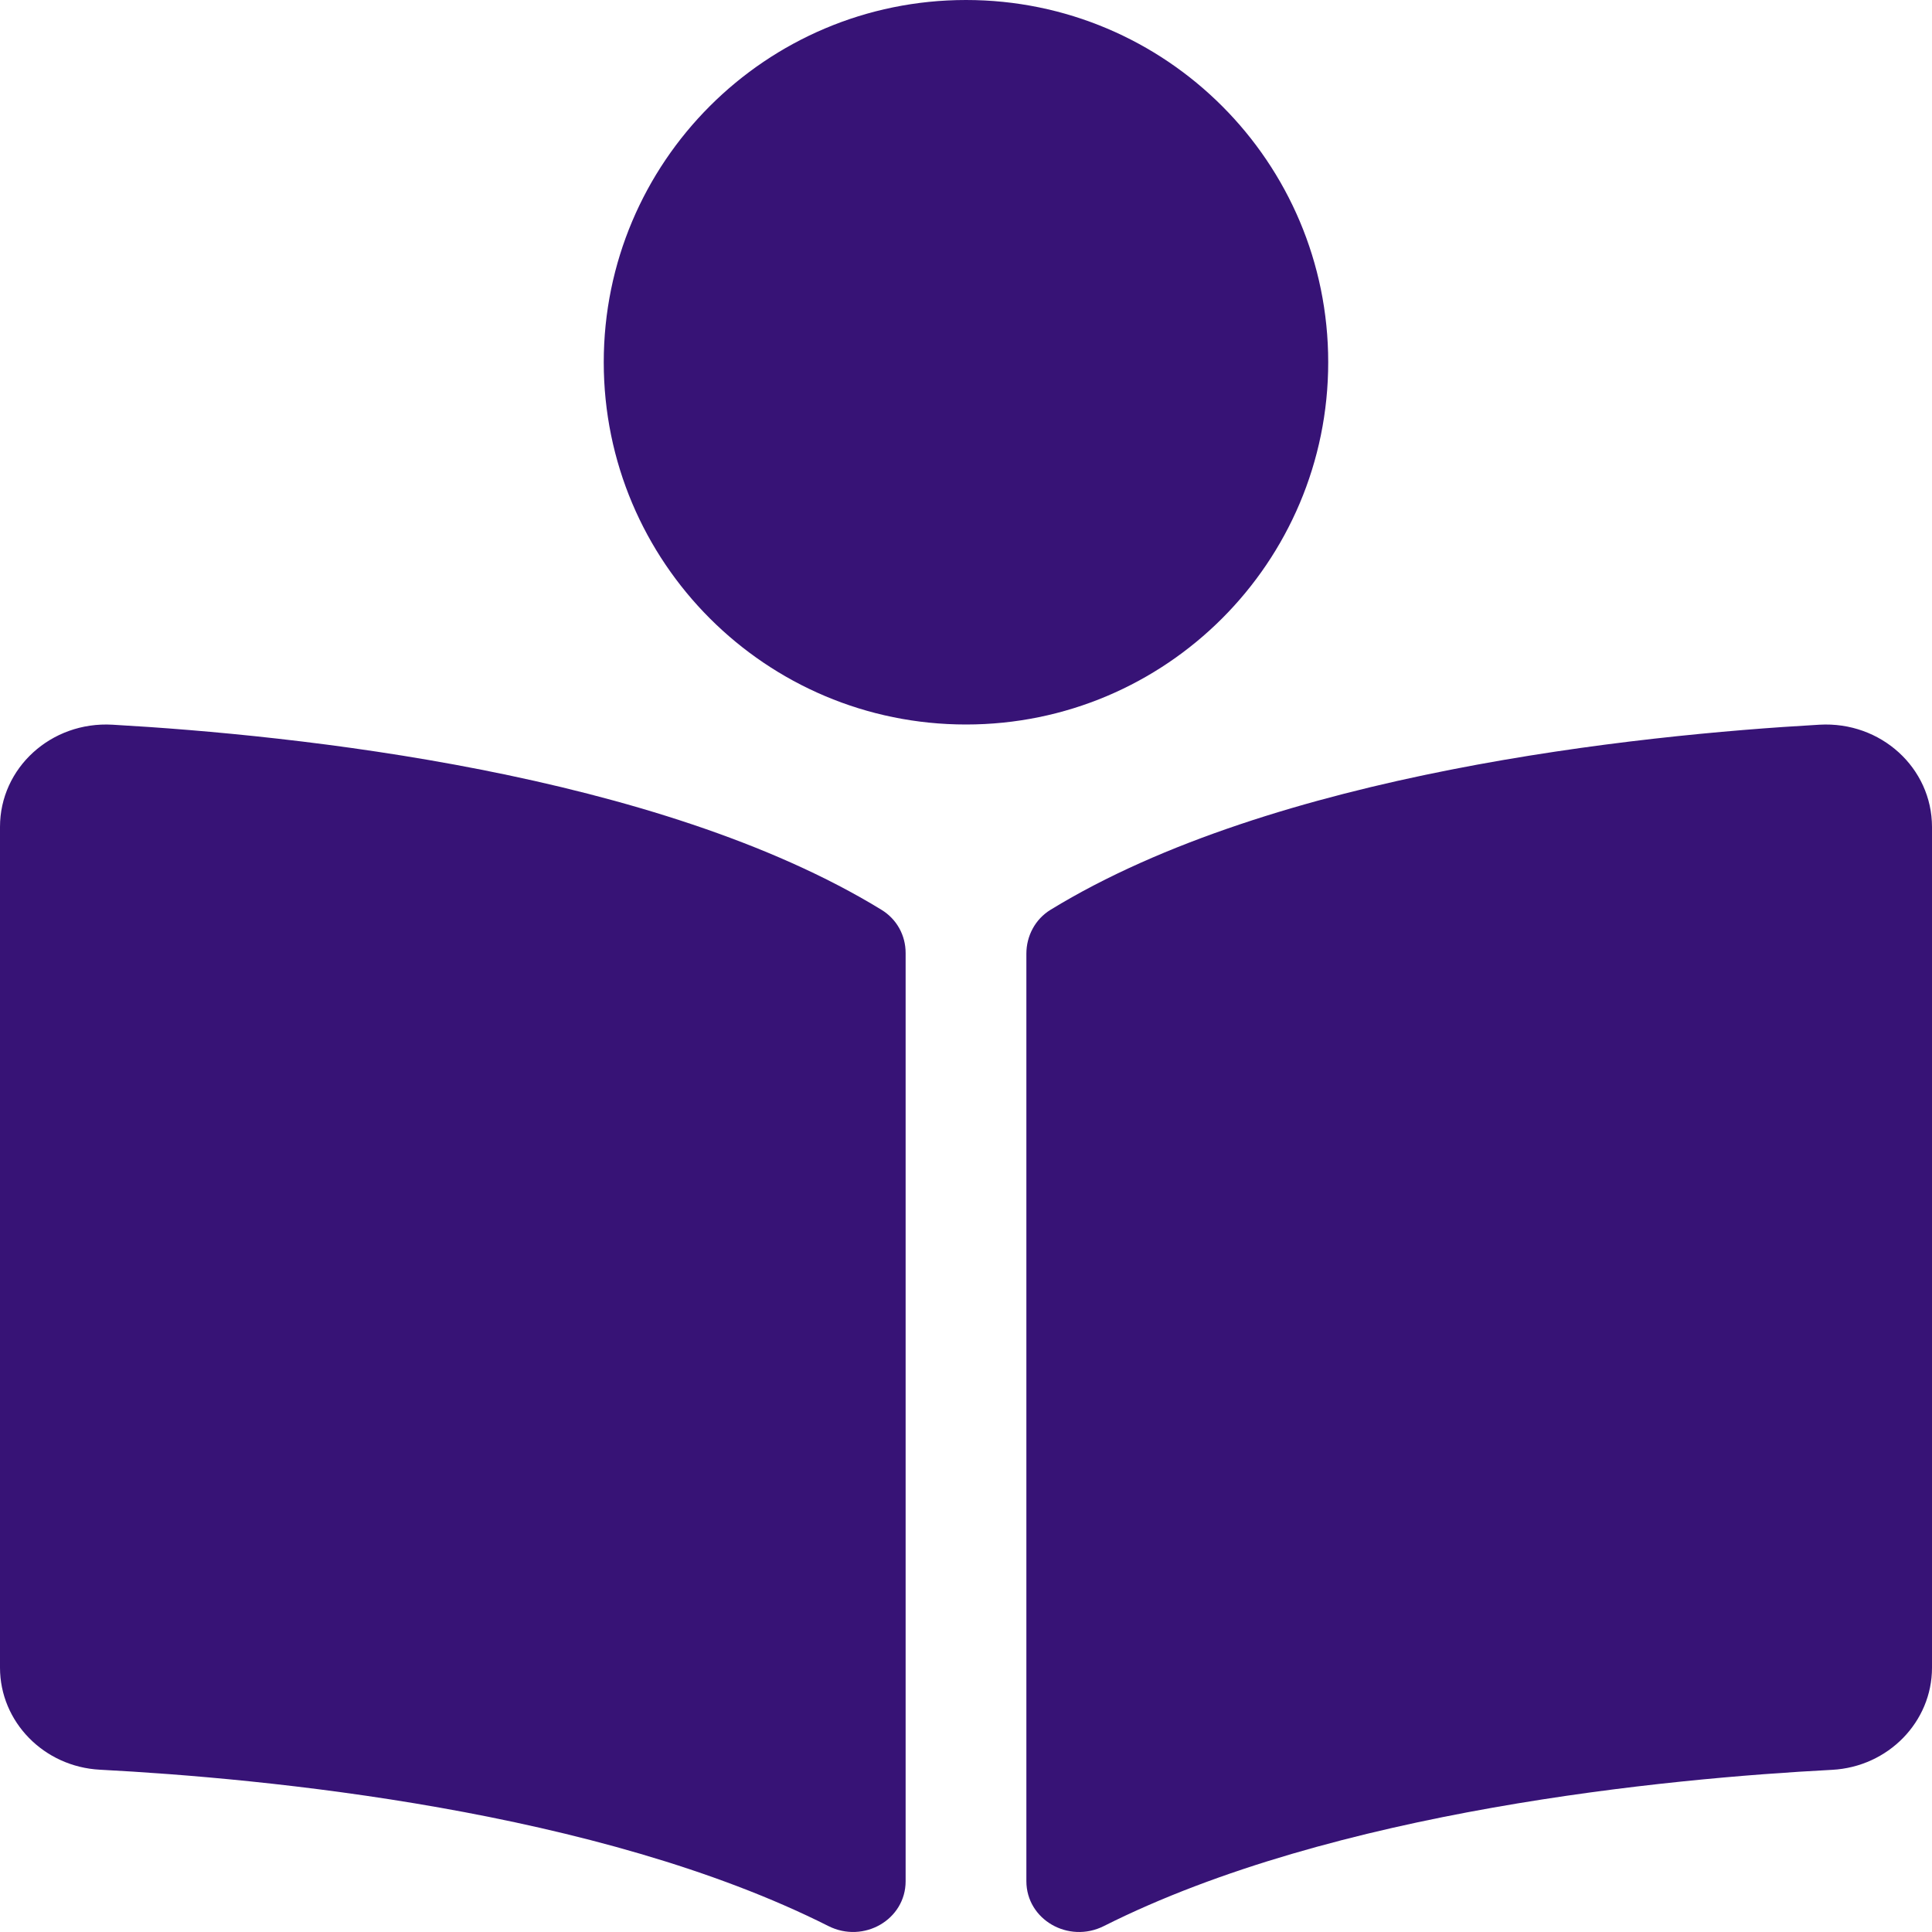 <svg width="48" height="48" viewBox="0 0 48 48" fill="none" xmlns="http://www.w3.org/2000/svg">
<path d="M32.999 9C32.999 4.029 28.97 0 24 0C19.029 0 15 4.029 15 9C15 13.971 19.029 18 24 18C28.97 18 32.999 13.971 32.999 9ZM21.899 22.603C16.337 19.198 7.327 18.262 2.794 18.005C1.27 17.918 0 19.079 0 20.544V41.432C0 42.775 1.087 43.895 2.483 43.968C6.576 44.182 14.857 44.969 20.581 47.852C21.459 48.294 22.5 47.691 22.5 46.739V23.677C22.5 23.24 22.283 22.838 21.899 22.603ZM45.205 18.005C40.673 18.262 31.663 19.198 26.101 22.603C25.717 22.838 25.5 23.256 25.5 23.693V46.736C25.5 47.691 26.545 48.295 27.426 47.852C33.148 44.972 41.425 44.185 45.517 43.971C46.913 43.897 48 42.777 48 41.434V20.544C47.999 19.079 46.729 17.918 45.205 18.005V18.005Z" fill="#371376"/>
</svg>
